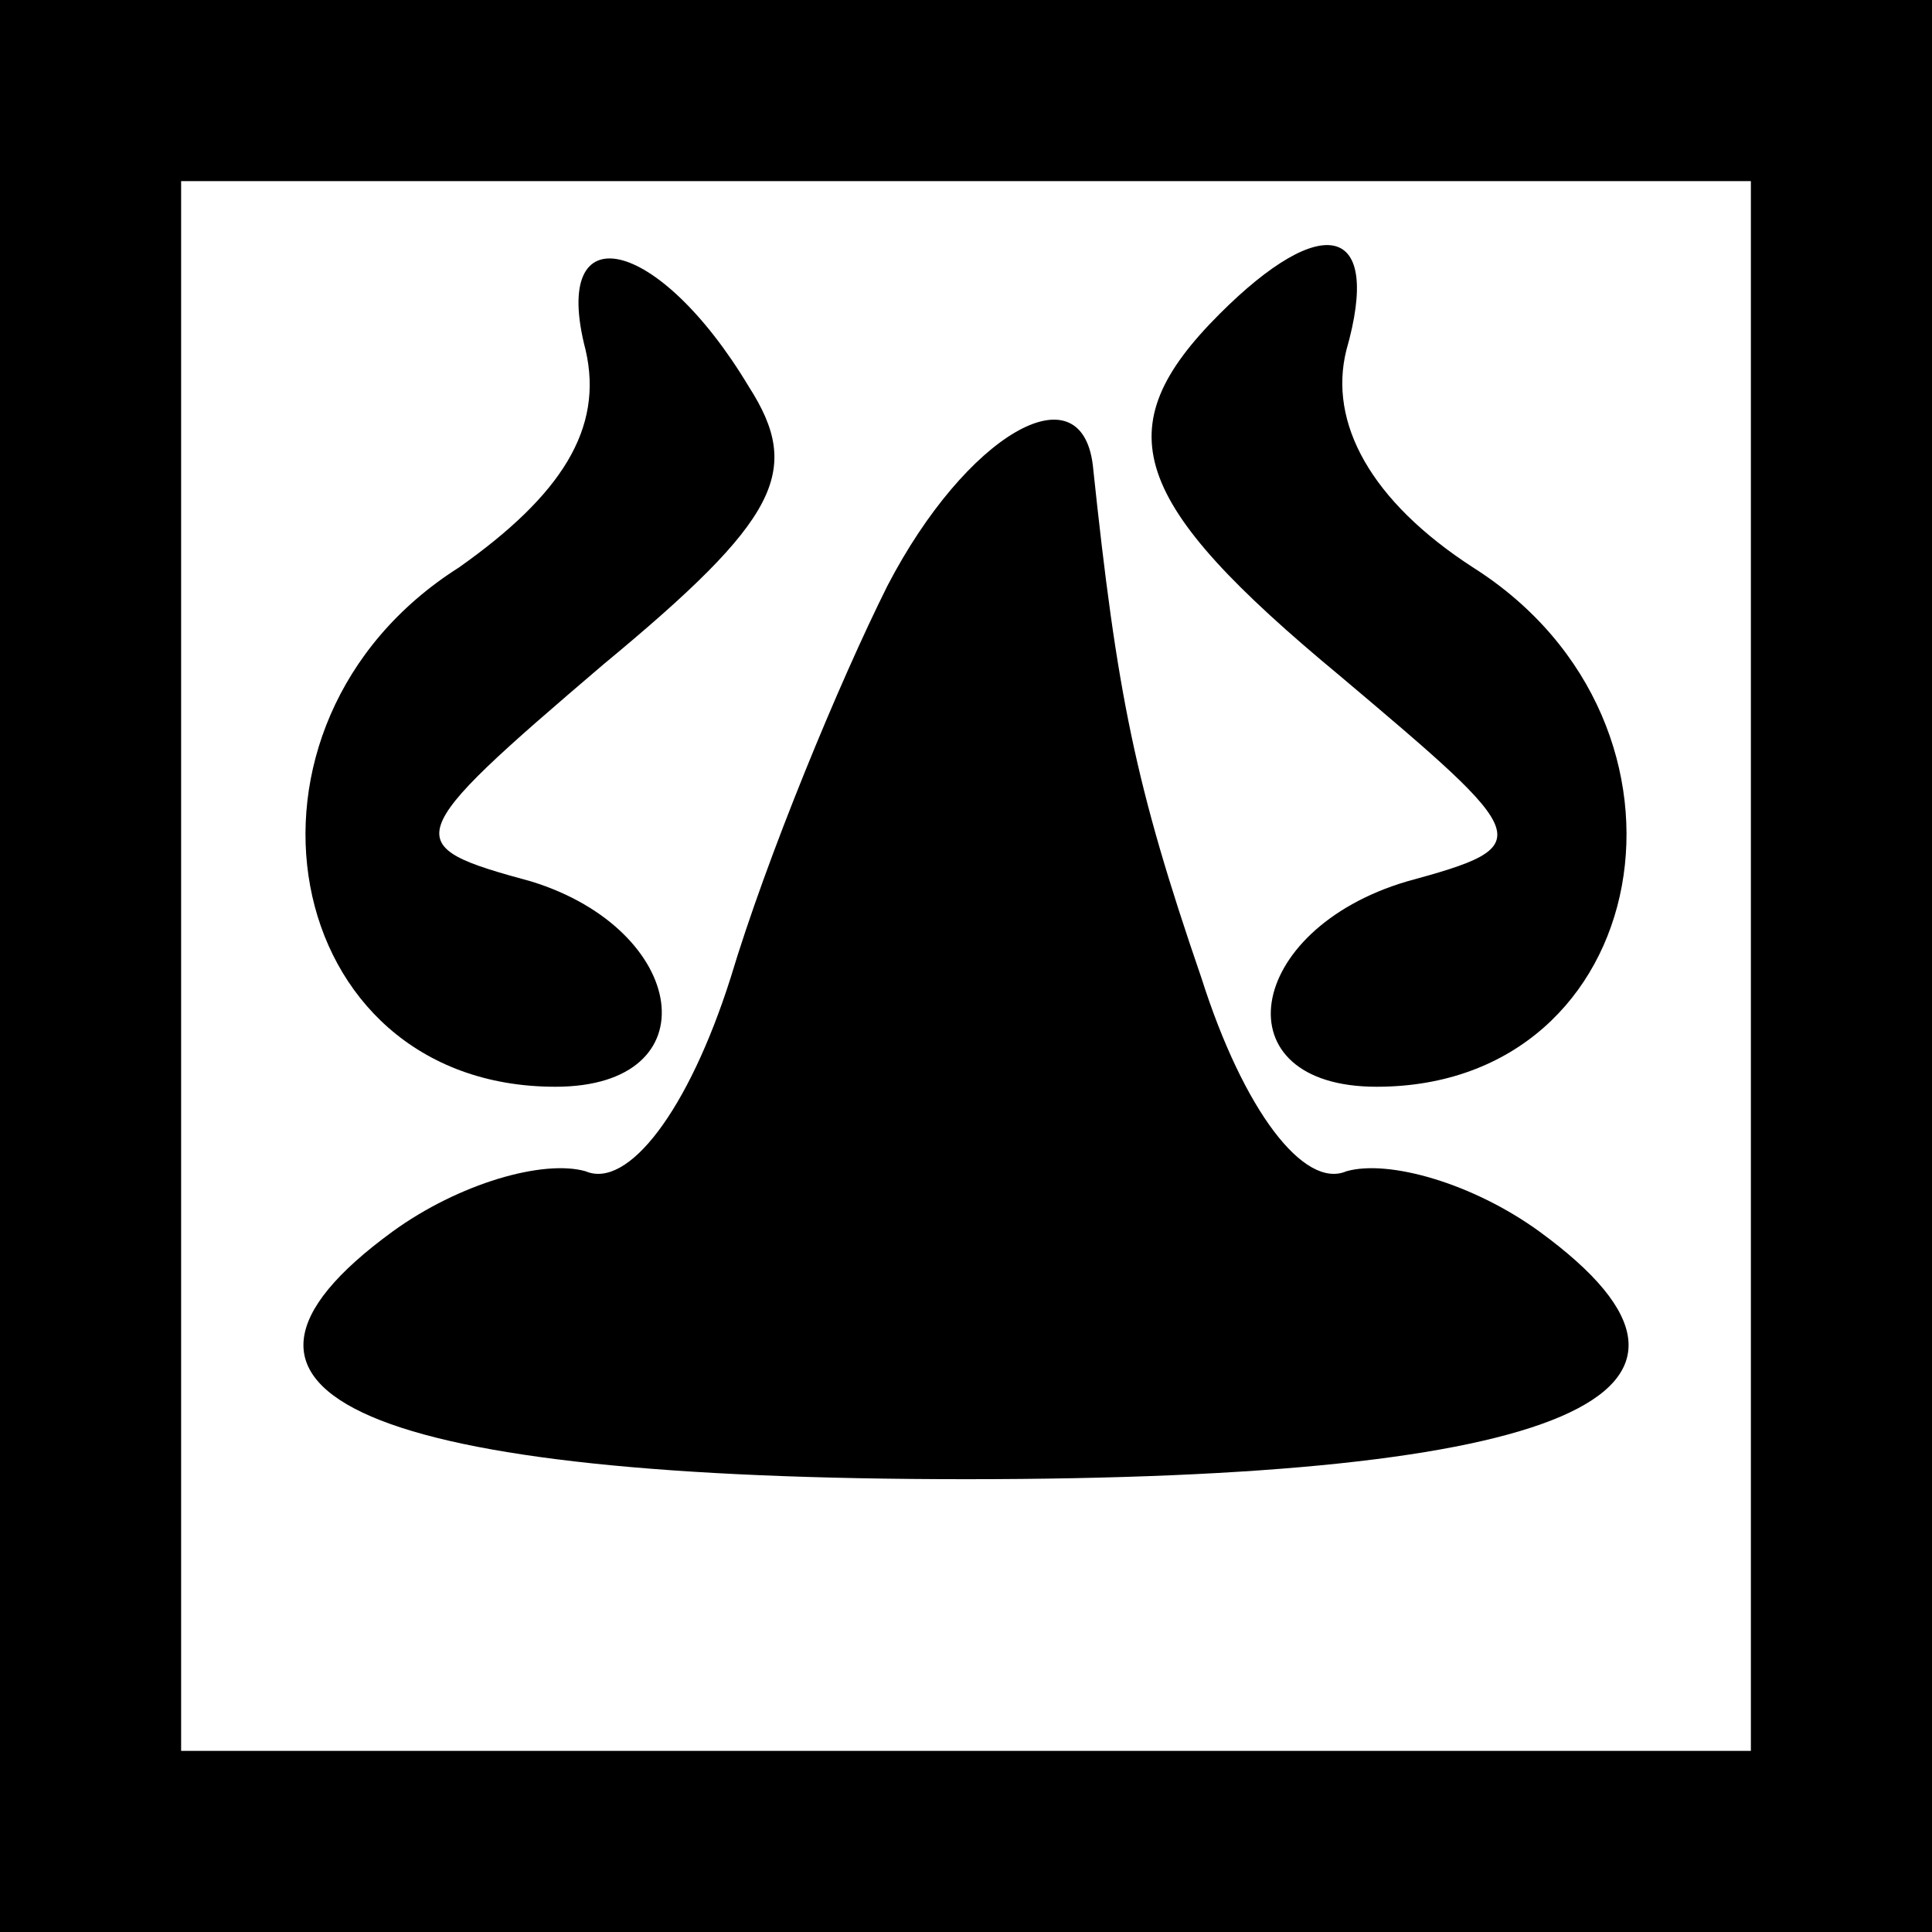 <?xml version="1.0" standalone="no"?>
<!DOCTYPE svg PUBLIC "-//W3C//DTD SVG 20010904//EN"
 "http://www.w3.org/TR/2001/REC-SVG-20010904/DTD/svg10.dtd">
<svg version="1.0" xmlns="http://www.w3.org/2000/svg"
 width="32pt" height="32pt" viewBox="0 0 32 32"
 preserveAspectRatio="xMidYMid meet">
<rect x="0" y="0" width="32" height="32" fill="#808080" stroke="none"/>
<g transform="translate(0,32) scale(0.1,-0.1)"
fill="#000000" stroke="none">
<path fill="#000000" stroke="none" d="M0 160 l0 -160 160 0 160 0 0 160 0
160 -160 0 -160 0 0 -160z"/>
<path fill="#ffffff" stroke="none" d="M290 160 l0 -130 -130 0 -130 0 0 130
0 130 130 0 130 0 0 -130z"/>
<path fill="#000000" stroke="none" d="M97 262 c3 -13 -4 -24 -21 -36 -41 -26
-30 -86 16 -86 26 0 22 26 -4 34 -22 6 -22 7 12 36 29 24 33 32 24 46 -15 25
-33 29 -27 6z"/>
<path fill="#000000" stroke="none" d="M202 268 c-19 -19 -15 -31 20 -60 32
-27 33 -28 11 -34 -27 -8 -31 -34 -5 -34 46 0 57 60 16 86 -17 11 -24 24 -21
36 6 21 -4 23 -21 6z"/>
<path fill="#000000" stroke="none" d="M147 223 c-8 -16 -20 -45 -26 -65 -7
-22 -17 -35 -24 -32 -7 2 -21 -2 -32 -10 -37 -27 -4 -41 95 -41 99 0 132 14
95 41 -11 8 -25 12 -32 10 -7 -3 -17 10 -24 32 -11 32 -14 47 -18 85 -2 16
-21 5 -34 -20z"/>
</g>
</svg>
